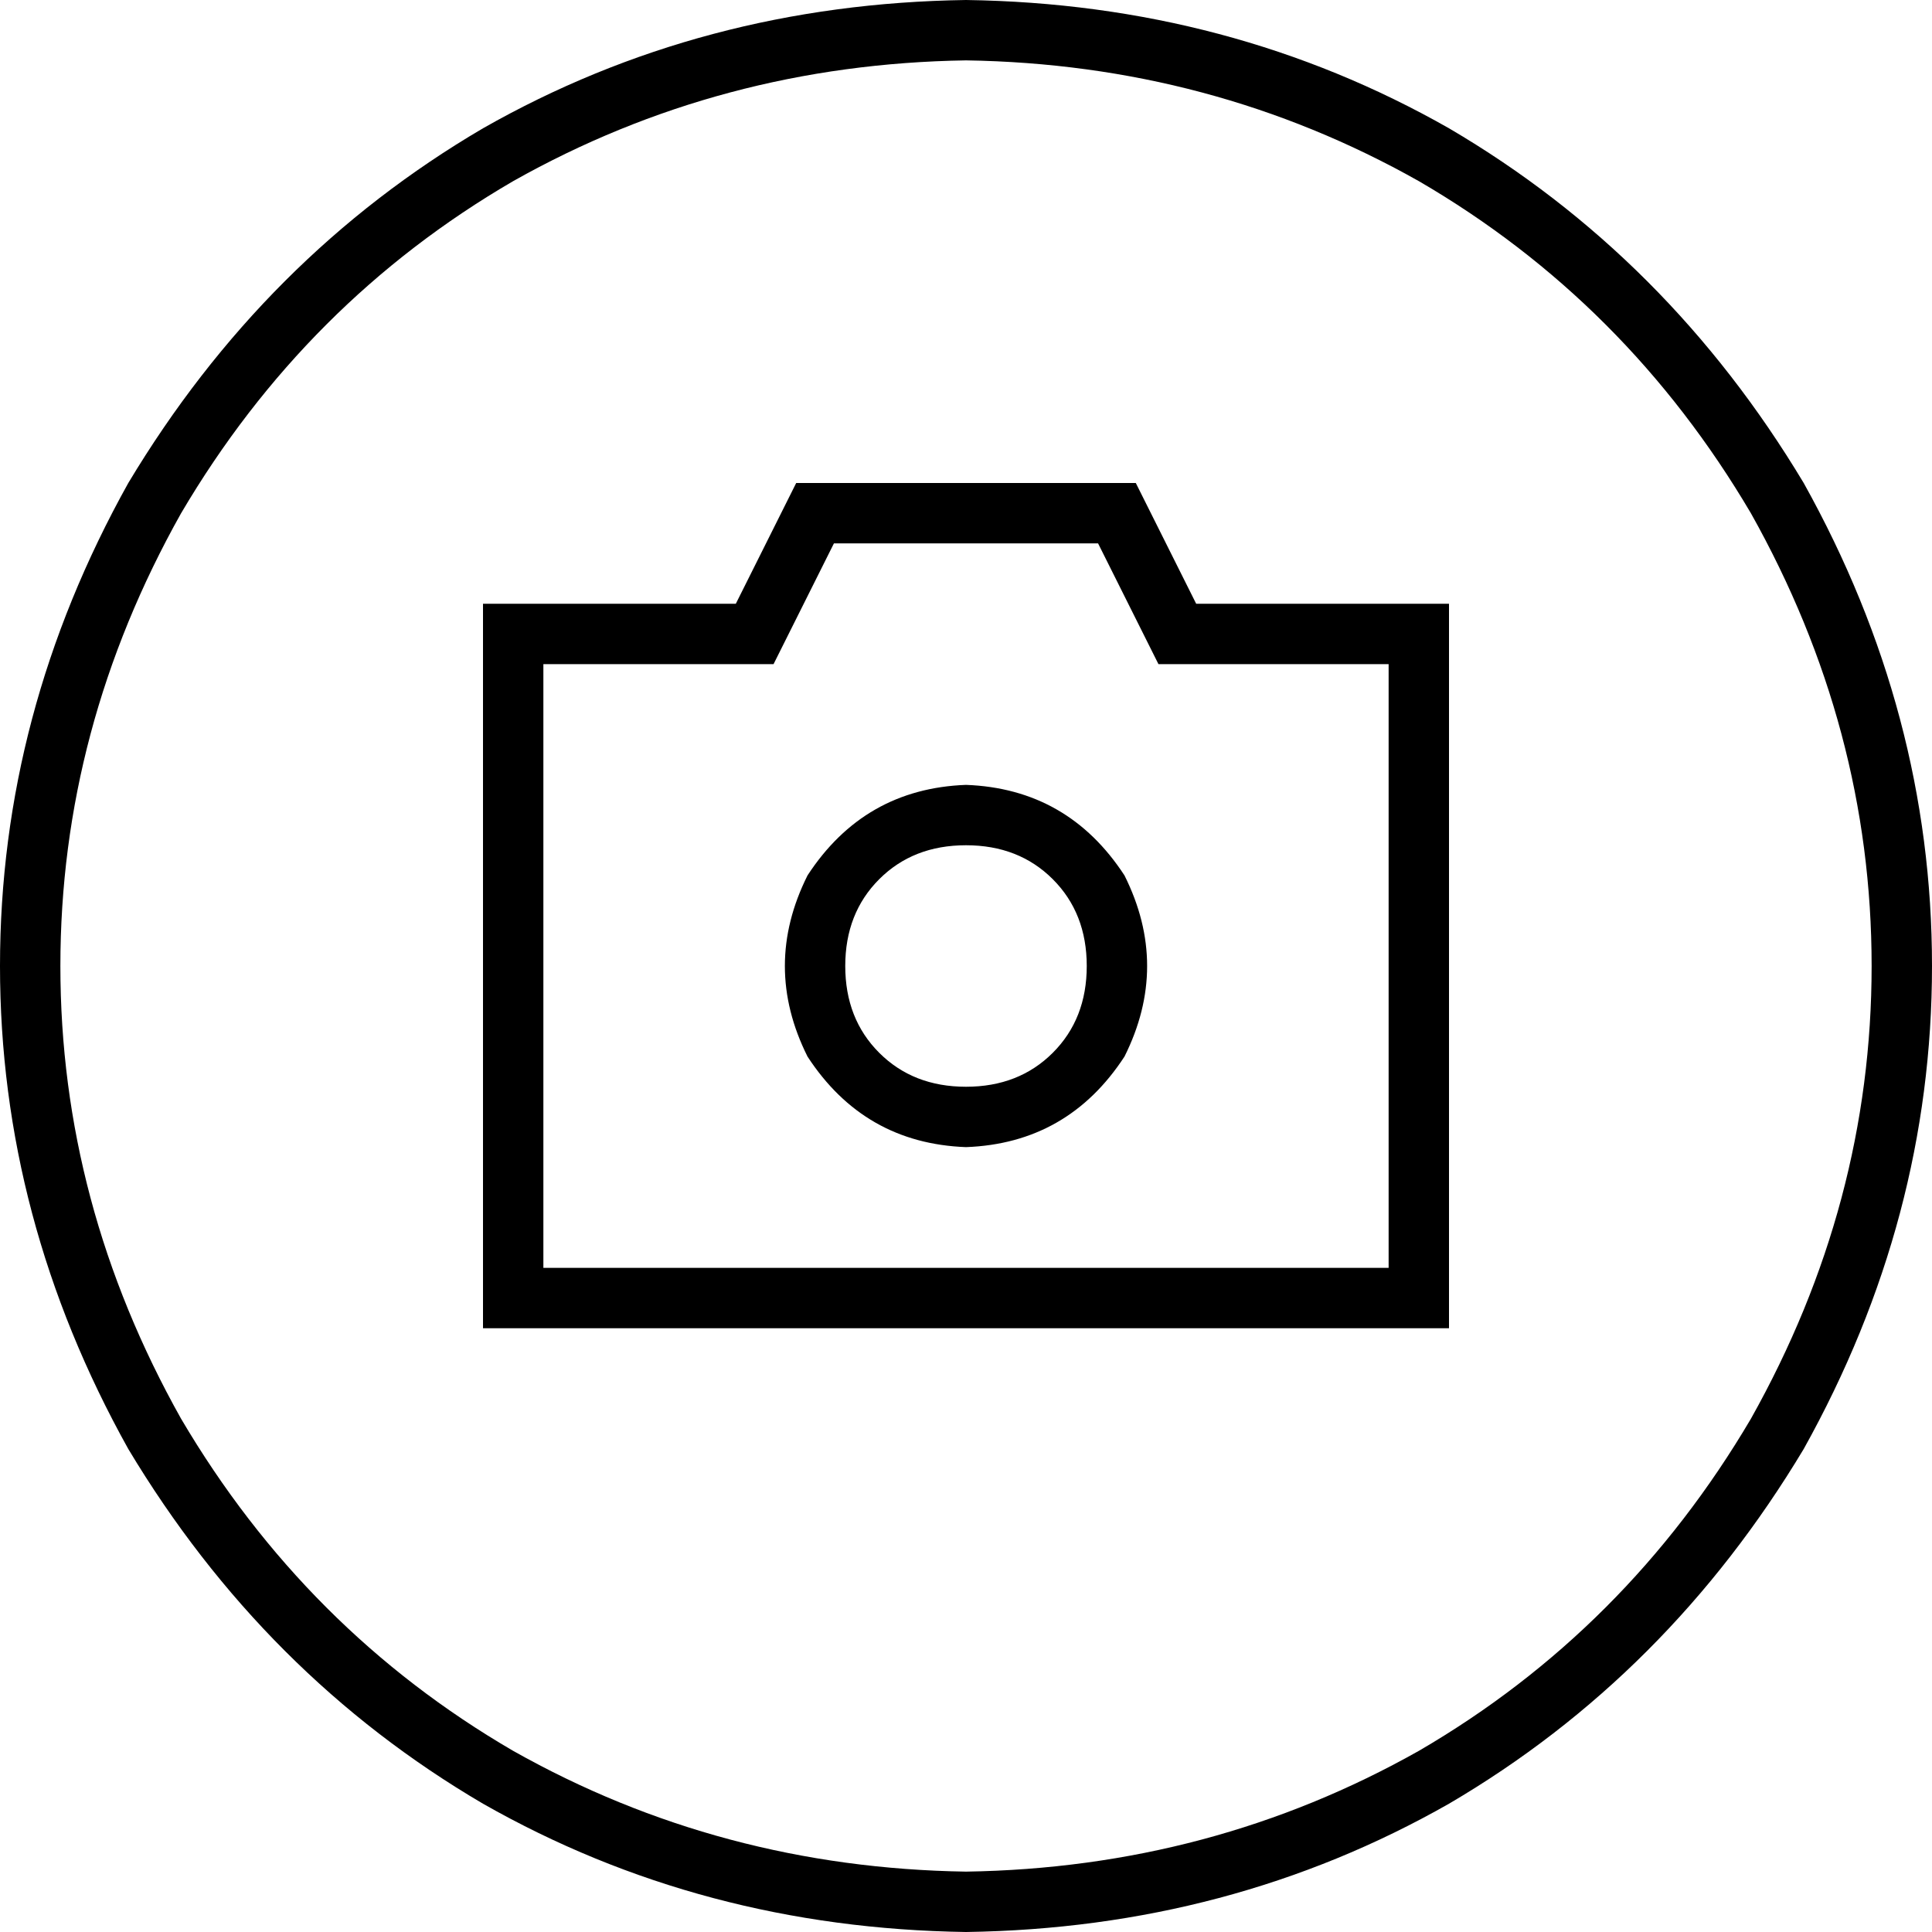 <svg xmlns="http://www.w3.org/2000/svg" viewBox="0 0 512 512">
  <path d="M 256 16 Q 321 17 376 48 L 376 48 L 376 48 Q 431 80 464 136 Q 496 193 496 256 Q 496 319 464 376 Q 431 432 376 464 Q 321 495 256 496 Q 191 495 136 464 Q 81 432 48 376 Q 16 319 16 256 Q 16 193 48 136 Q 81 80 136 48 Q 191 17 256 16 L 256 16 Z M 256 512 Q 326 511 384 478 L 384 478 L 384 478 Q 442 444 478 384 Q 512 323 512 256 Q 512 189 478 128 Q 442 68 384 34 Q 326 1 256 0 Q 186 1 128 34 Q 70 68 34 128 Q 0 189 0 256 Q 0 323 34 384 Q 70 444 128 478 Q 186 511 256 512 L 256 512 Z M 211 128 L 209 132 L 211 128 L 209 132 L 195 160 L 195 160 L 136 160 L 128 160 L 128 168 L 128 168 L 128 344 L 128 344 L 128 352 L 128 352 L 136 352 L 384 352 L 384 344 L 384 344 L 384 168 L 384 168 L 384 160 L 384 160 L 376 160 L 317 160 L 303 132 L 303 132 L 301 128 L 301 128 L 296 128 L 211 128 Z M 221 144 L 291 144 L 221 144 L 291 144 L 305 172 L 305 172 L 307 176 L 307 176 L 312 176 L 368 176 L 368 336 L 368 336 L 144 336 L 144 336 L 144 176 L 144 176 L 200 176 L 205 176 L 207 172 L 207 172 L 221 144 L 221 144 Z M 256 304 Q 283 303 298 280 Q 310 256 298 232 Q 283 209 256 208 Q 229 209 214 232 Q 202 256 214 280 Q 229 303 256 304 L 256 304 Z M 224 256 Q 224 242 233 233 L 233 233 L 233 233 Q 242 224 256 224 Q 270 224 279 233 Q 288 242 288 256 Q 288 270 279 279 Q 270 288 256 288 Q 242 288 233 279 Q 224 270 224 256 L 224 256 Z" />
</svg>